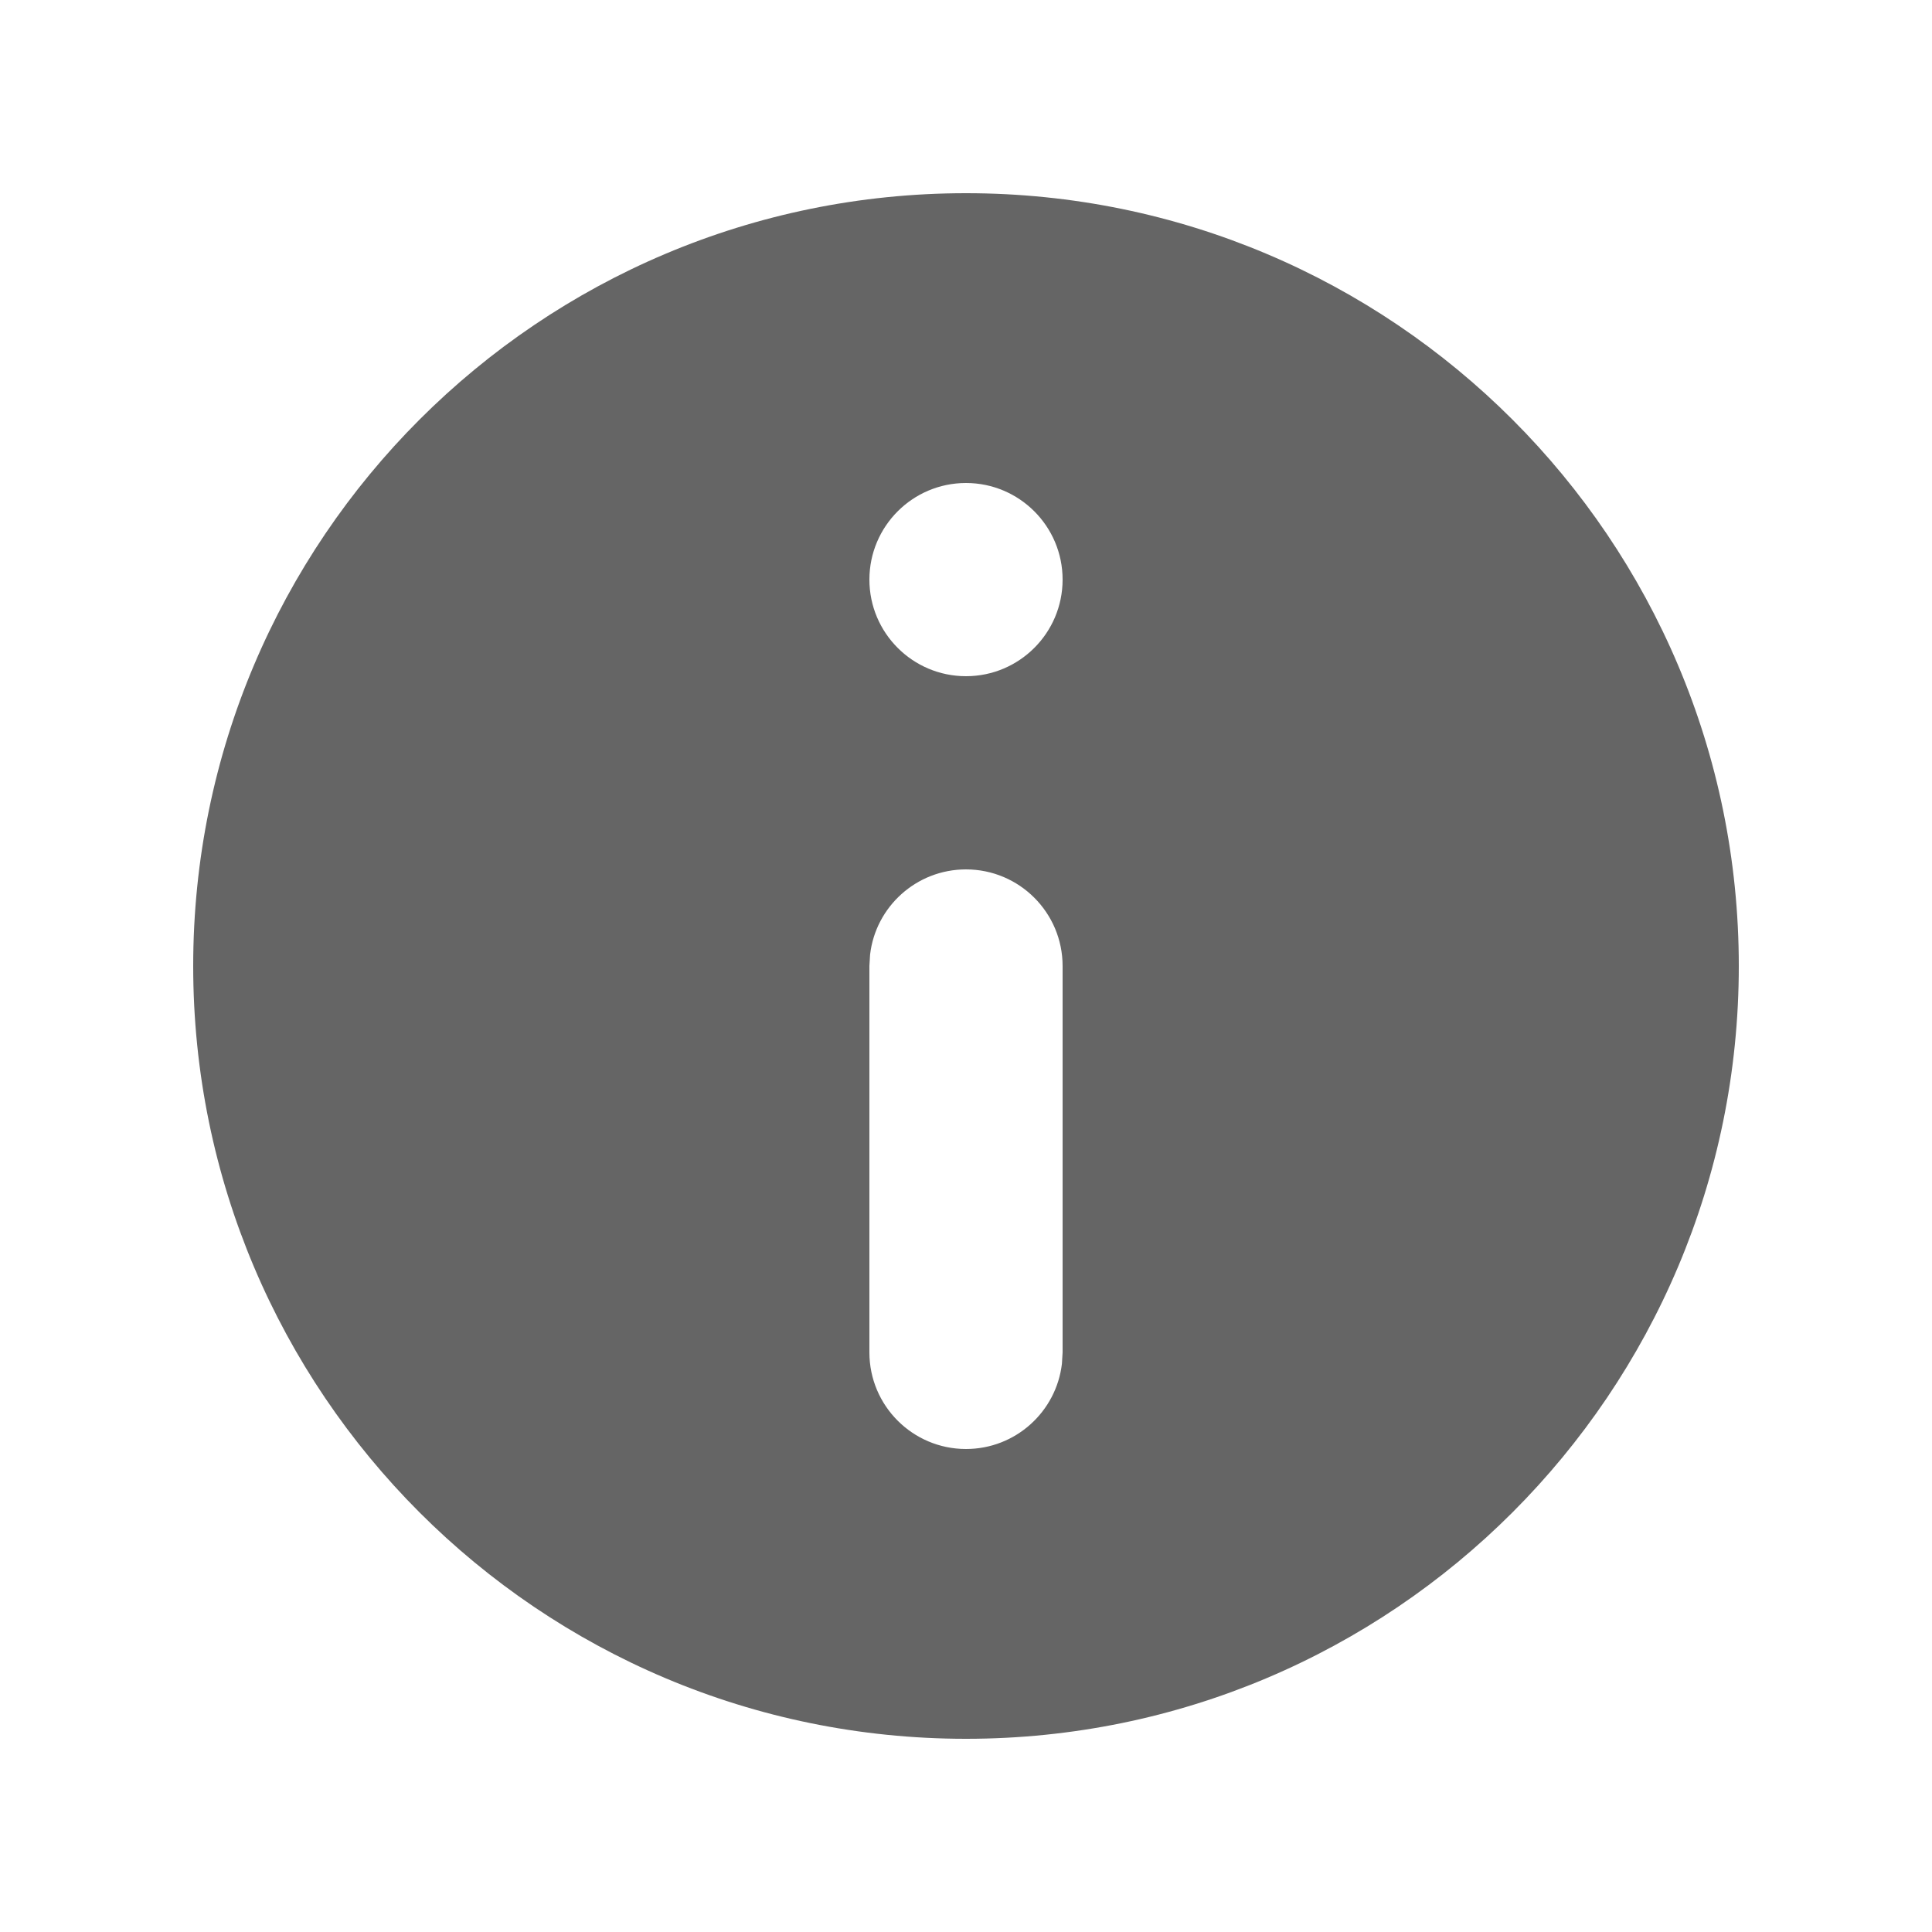 <svg width="20" height="20" viewBox="0 0 20 20" fill="none" xmlns="http://www.w3.org/2000/svg">
<g id="20x20 / ic20-info">
<path id="Icon Color" fill-rule="evenodd" clip-rule="evenodd" d="M10 2C14.418 2 18 5.582 18 10C18 14.418 14.418 18 10 18C5.582 18 2 14.418 2 10C2 5.582 5.582 2 10 2ZM10 9C9.487 9 9.064 9.386 9.007 9.883L9 10V14C9 14.552 9.448 15 10 15C10.513 15 10.935 14.614 10.993 14.117L11 14V10C11 9.448 10.552 9 10 9ZM10 5C9.448 5 9 5.448 9 6C9 6.552 9.448 7 10 7C10.552 7 11 6.552 11 6C11 5.448 10.552 5 10 5Z" fill="#656565"/>
</g>
</svg>
